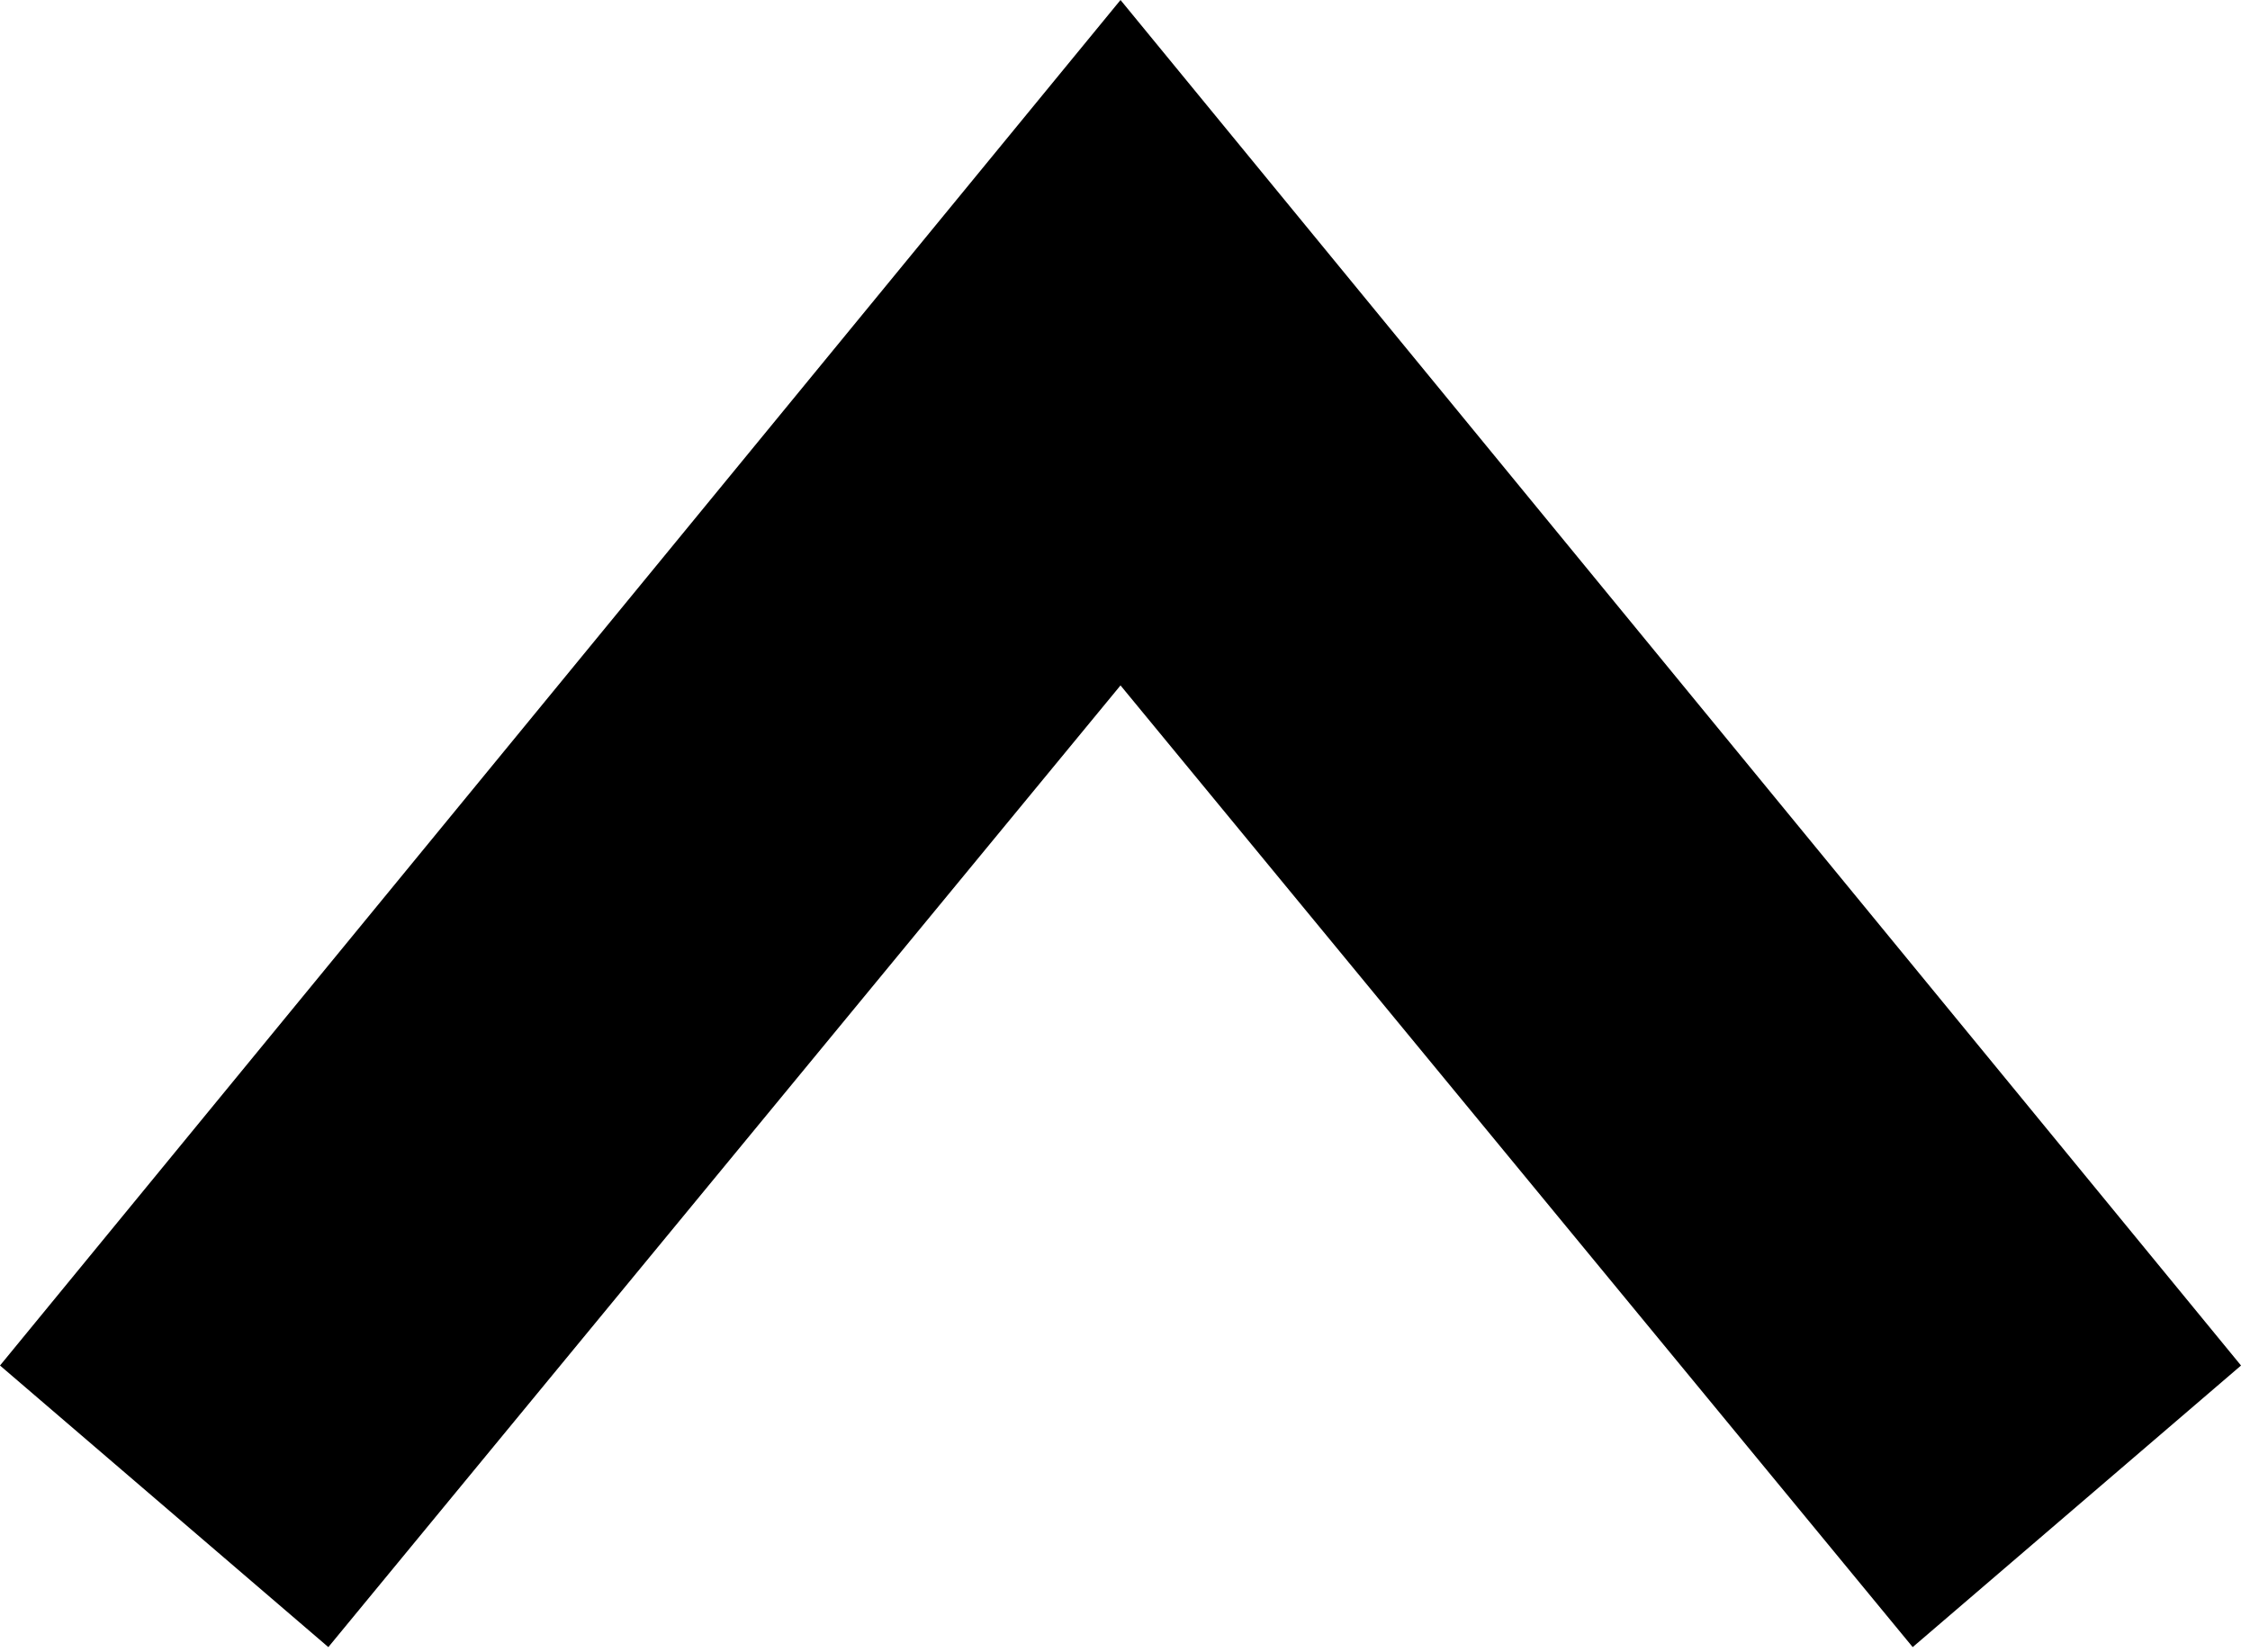 <svg width="211" height="155" viewBox="0 0 211 155" fill="none" xmlns="http://www.w3.org/2000/svg">
<path d="M105.079 0L210.159 128.086L179.368 154.5L105.079 64.292L30.791 154.5L0 128.086L105.079 0Z" fill="currentColor"/>
</svg>
